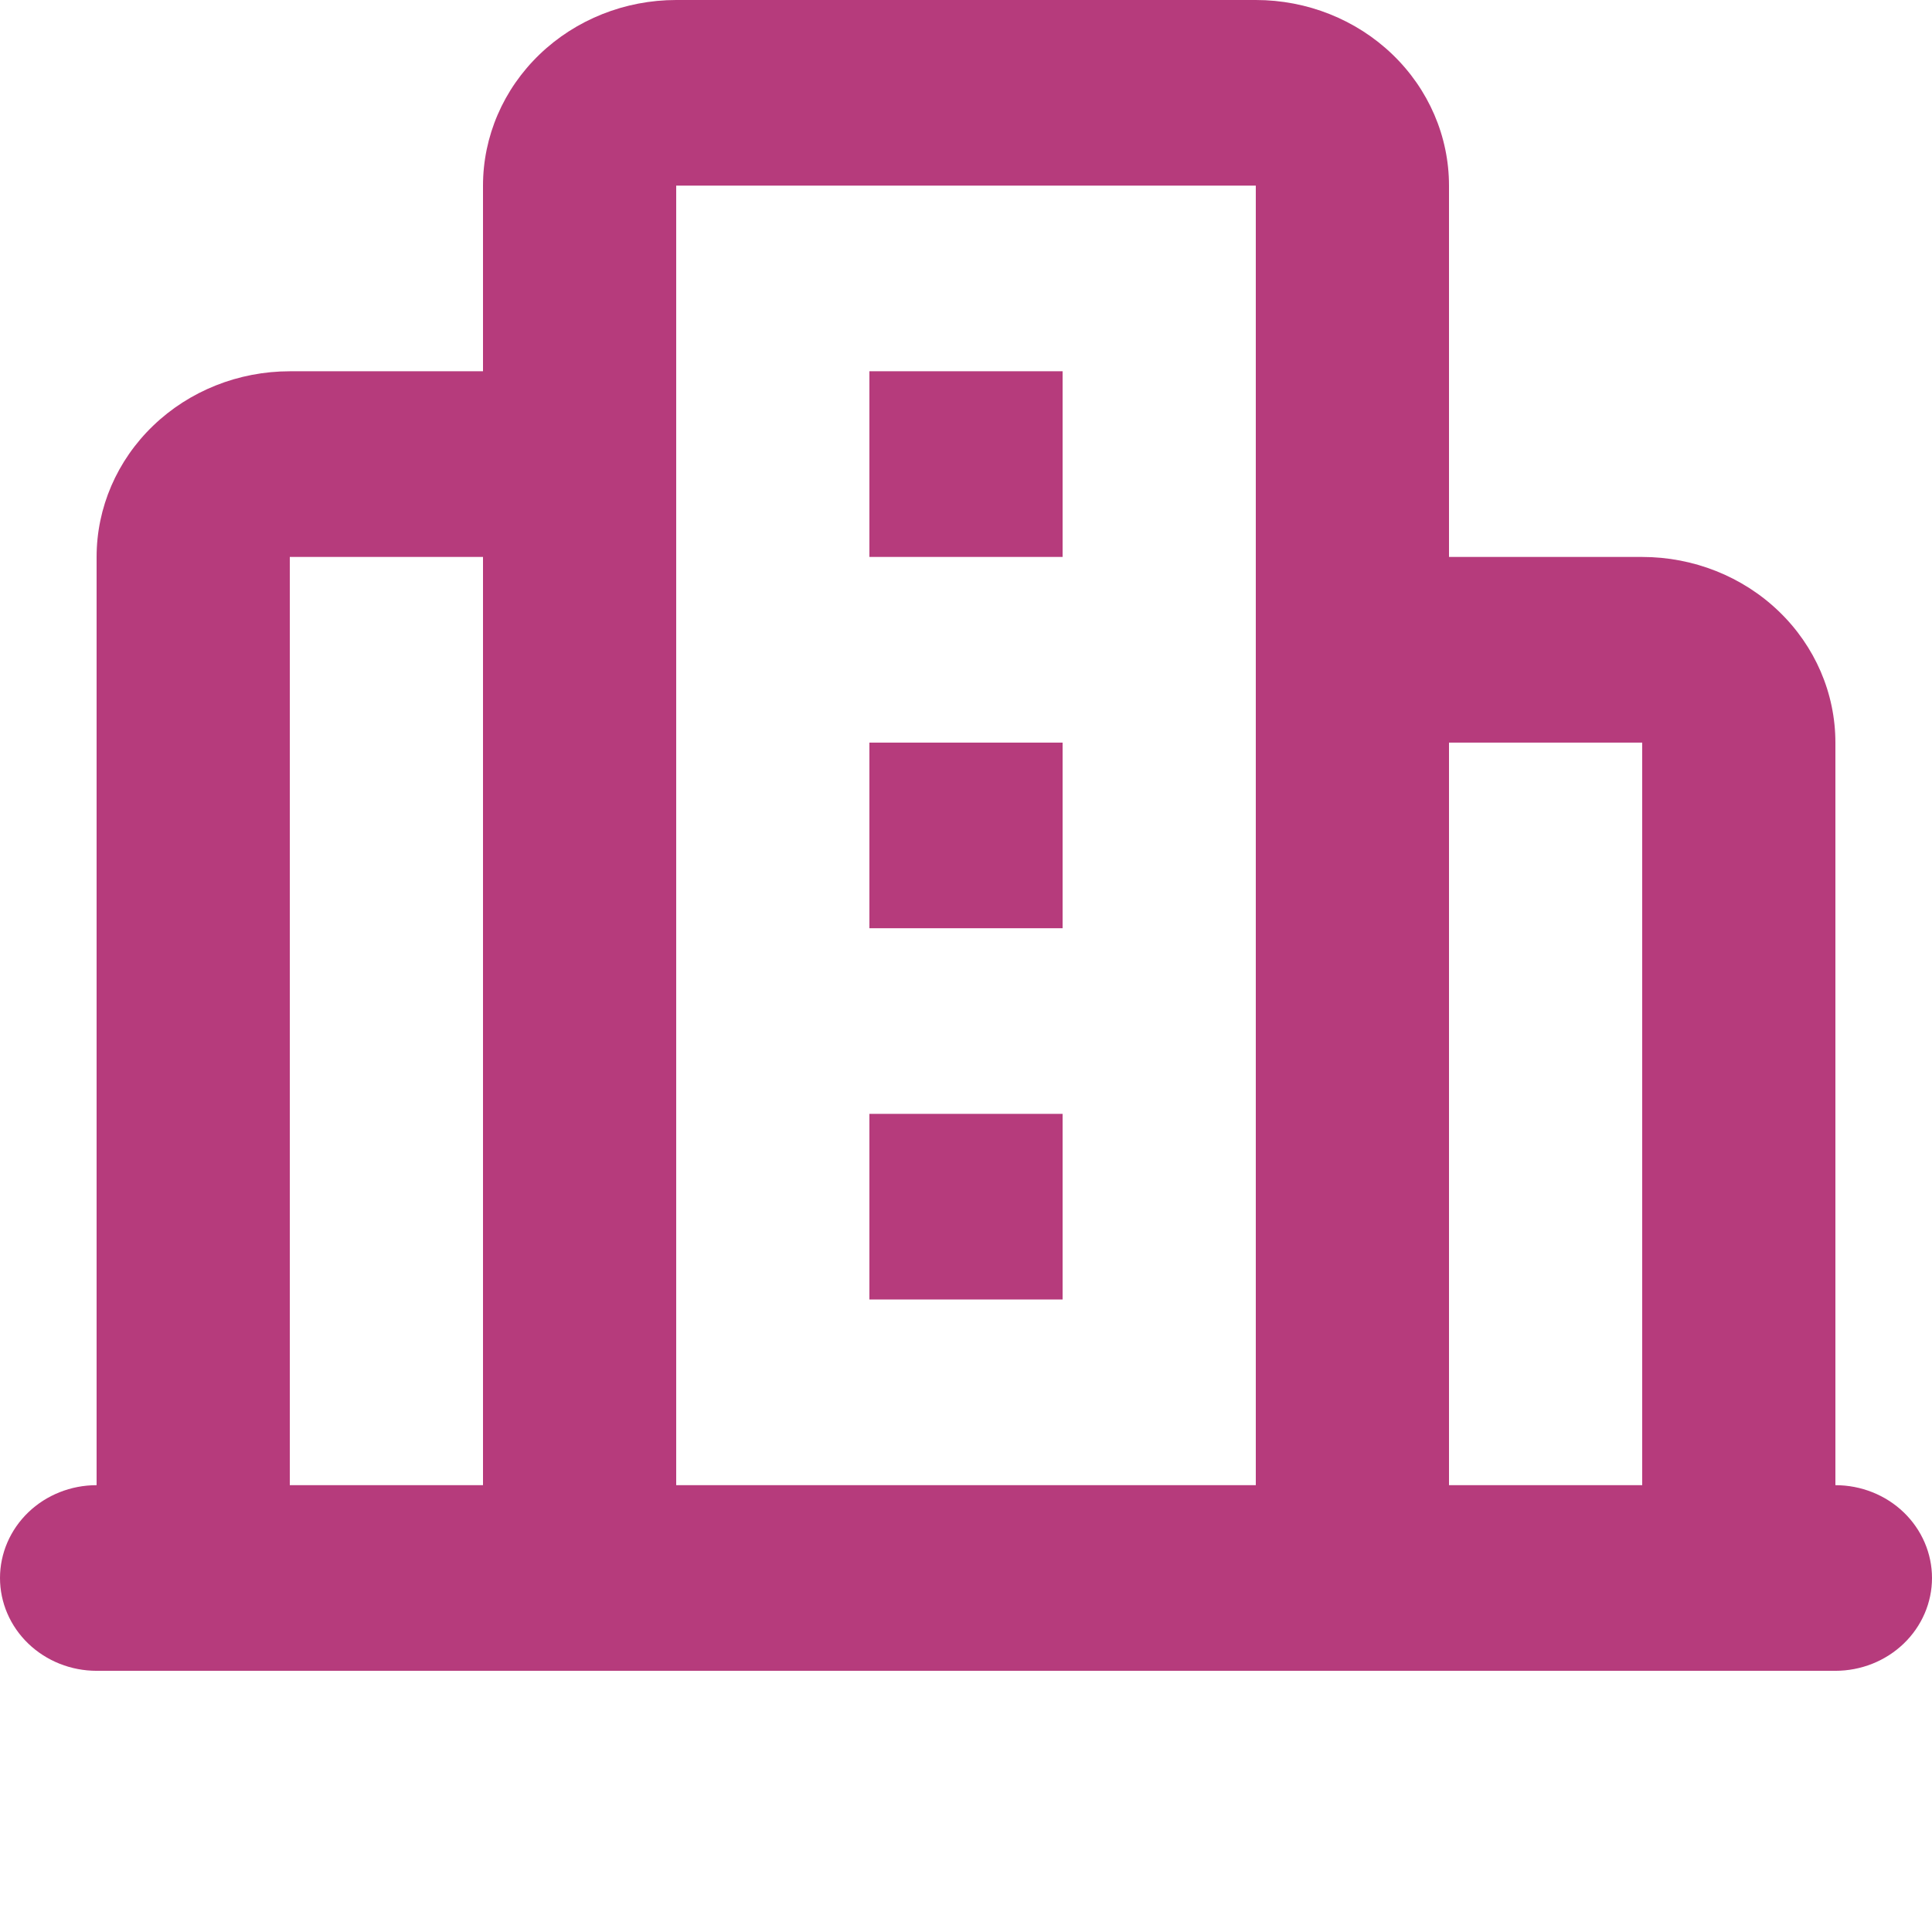 <svg width="47" height="47" viewBox="0 0 47 47" fill="none" xmlns="http://www.w3.org/2000/svg">
<path d="M30.55 0C31.797 0 32.992 0.476 33.873 1.323C34.755 2.17 35.25 3.318 35.25 4.516V13.549H39.95C41.197 13.549 42.392 14.024 43.273 14.871C44.155 15.718 44.65 16.867 44.65 18.065V36.13C45.273 36.13 45.871 36.367 46.312 36.791C46.752 37.215 47 37.789 47 38.388C47 38.987 46.752 39.561 46.312 39.984C45.871 40.408 45.273 40.646 44.65 40.646H2.35C1.727 40.646 1.129 40.408 0.688 39.984C0.248 39.561 0 38.987 0 38.388C0 37.789 0.248 37.215 0.688 36.791C1.129 36.367 1.727 36.13 2.35 36.13V13.549C2.35 12.351 2.845 11.202 3.727 10.355C4.608 9.508 5.803 9.032 7.05 9.032H11.75V4.516C11.75 3.318 12.245 2.17 13.127 1.323C14.008 0.476 15.204 0 16.45 0H30.55ZM11.75 13.549H7.05V36.13H11.75V13.549ZM39.95 18.065H35.25V36.13H39.95V18.065ZM30.55 4.516H16.45V36.13H30.55V4.516ZM25.85 27.097V31.613H21.15V27.097H25.85ZM25.85 18.065V22.581H21.15V18.065H25.85ZM25.85 9.032V13.549H21.15V9.032H25.85Z" fill="#B63B7C"/>
</svg>

